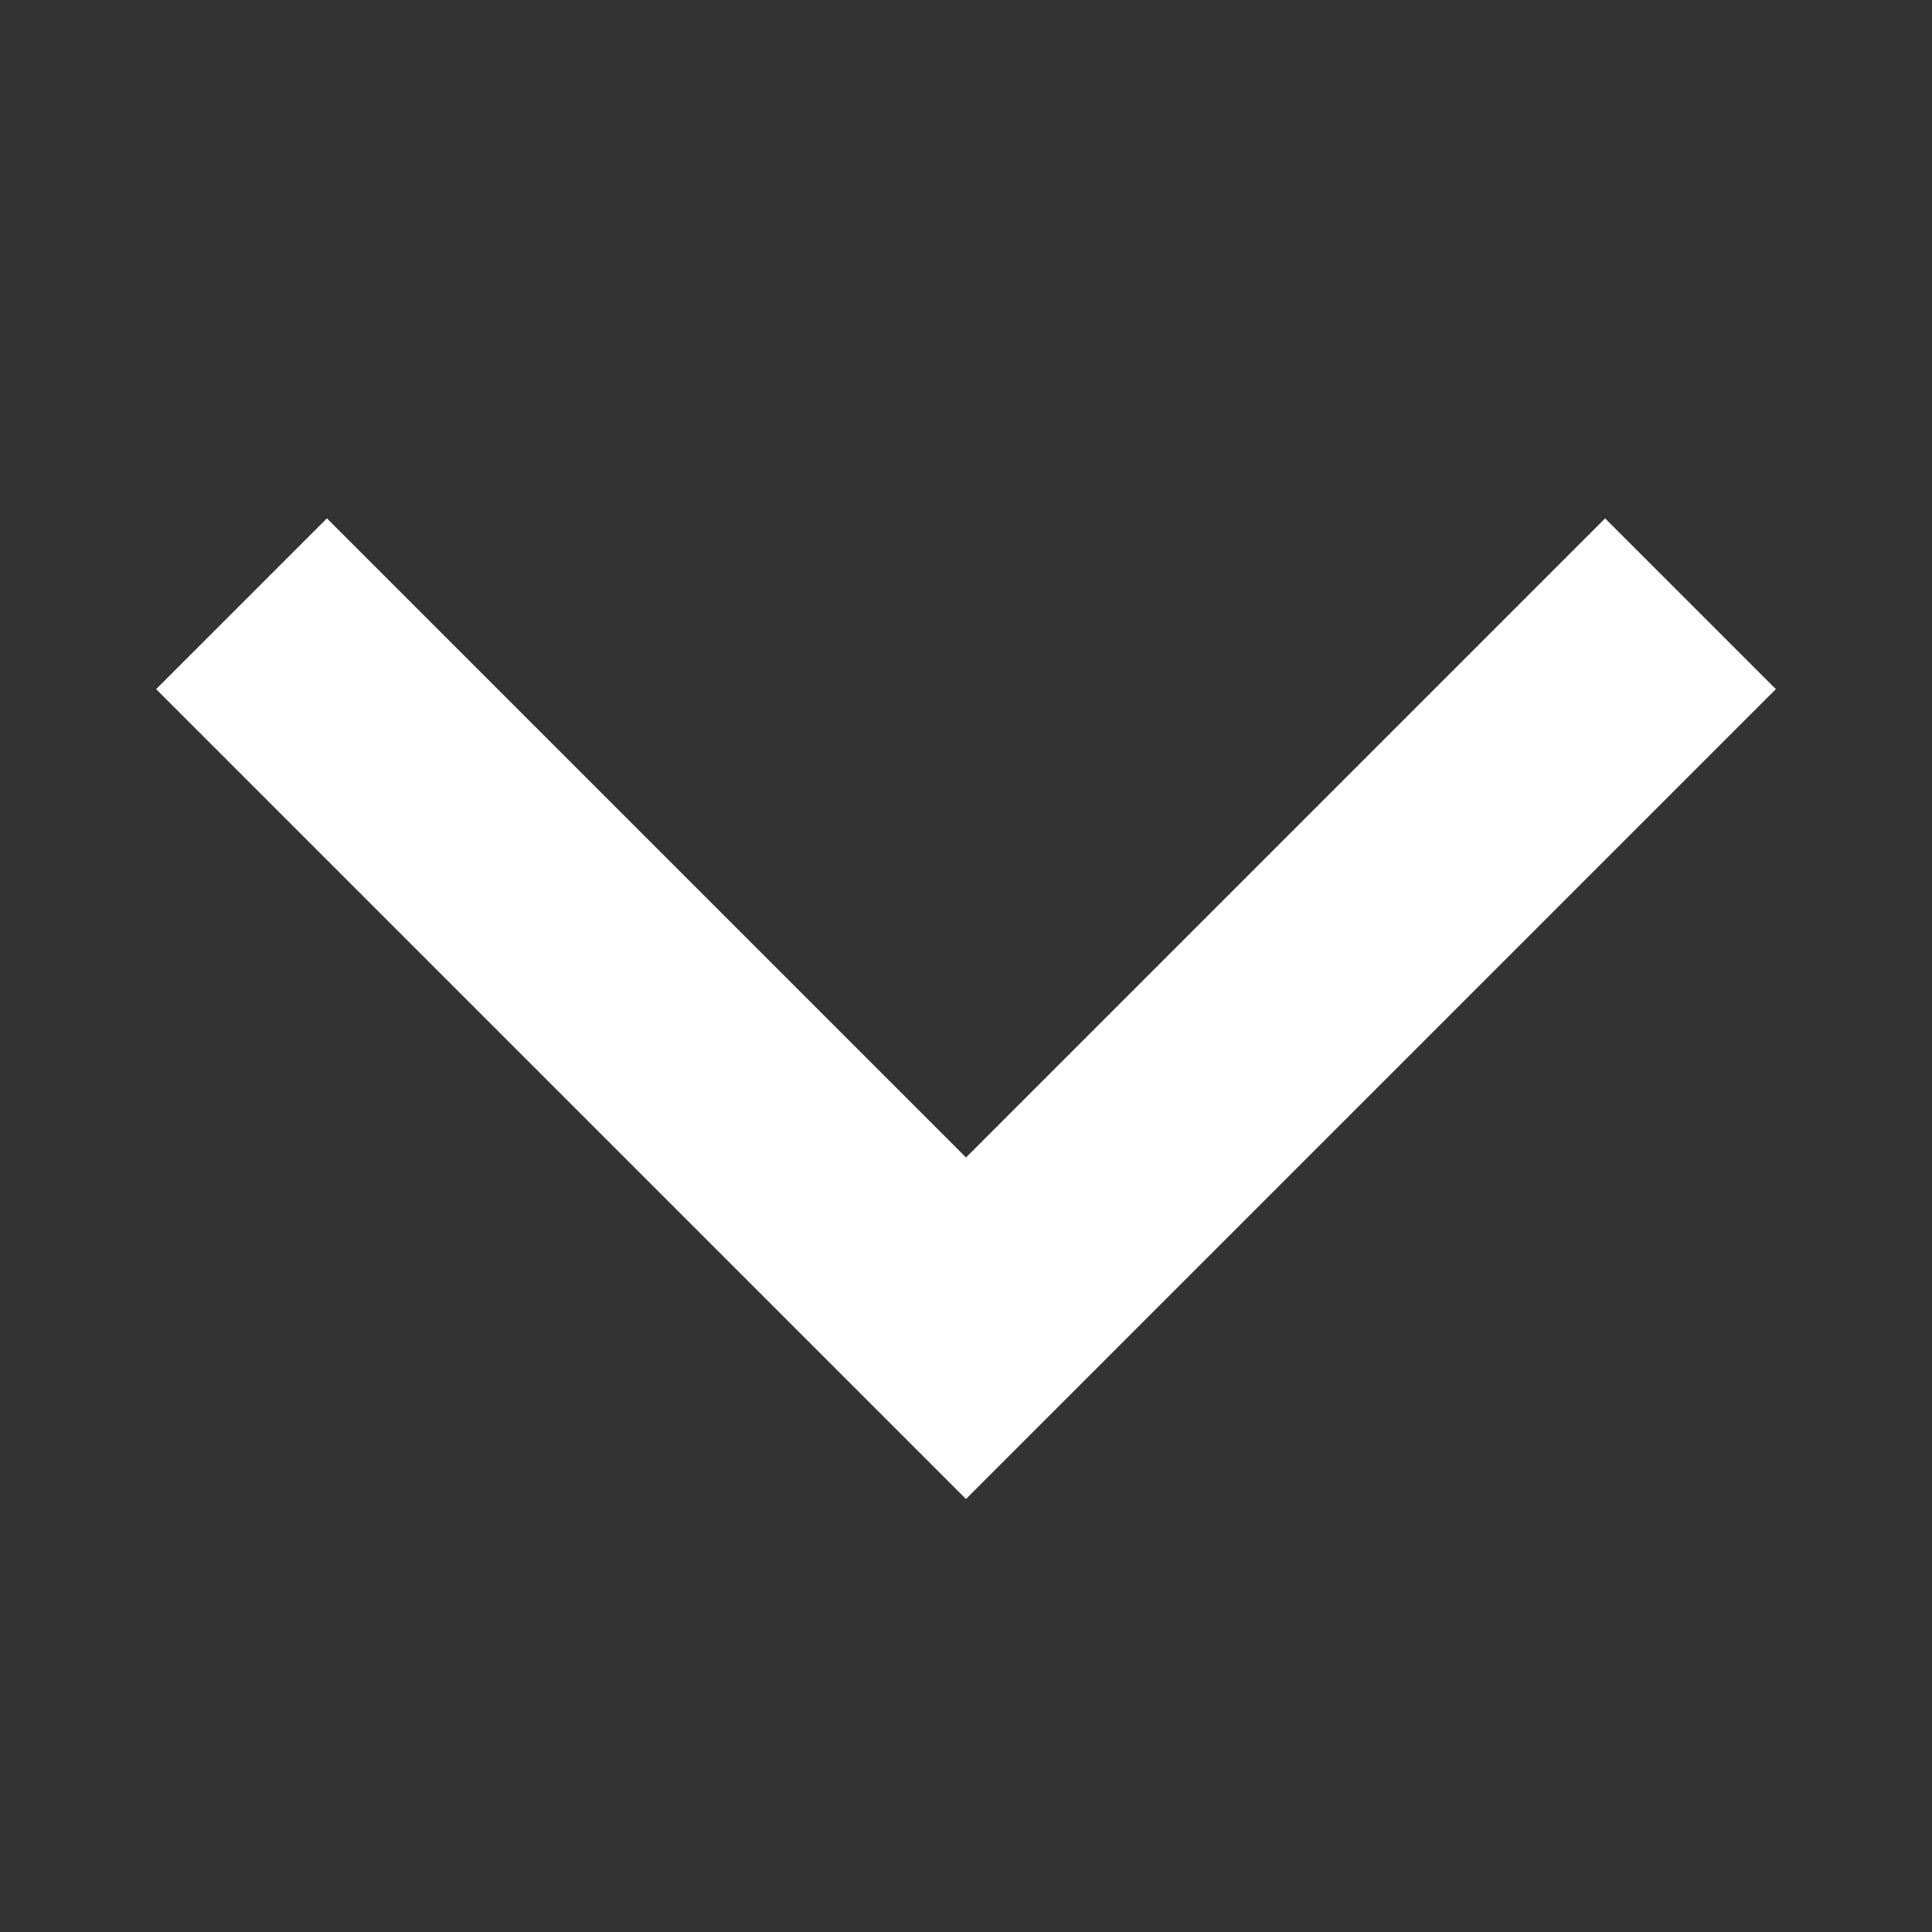 <svg width="12" height="12" viewBox="0 0 12 12" fill="none" xmlns="http://www.w3.org/2000/svg">
<rect x="0" y="0" width="12" height="12" fill="#333333" stroke="none"/>
<path d="M1.5 3.75L6 8.25L10.5 3.75" stroke="white" stroke-width="1.5"/>
</svg>
